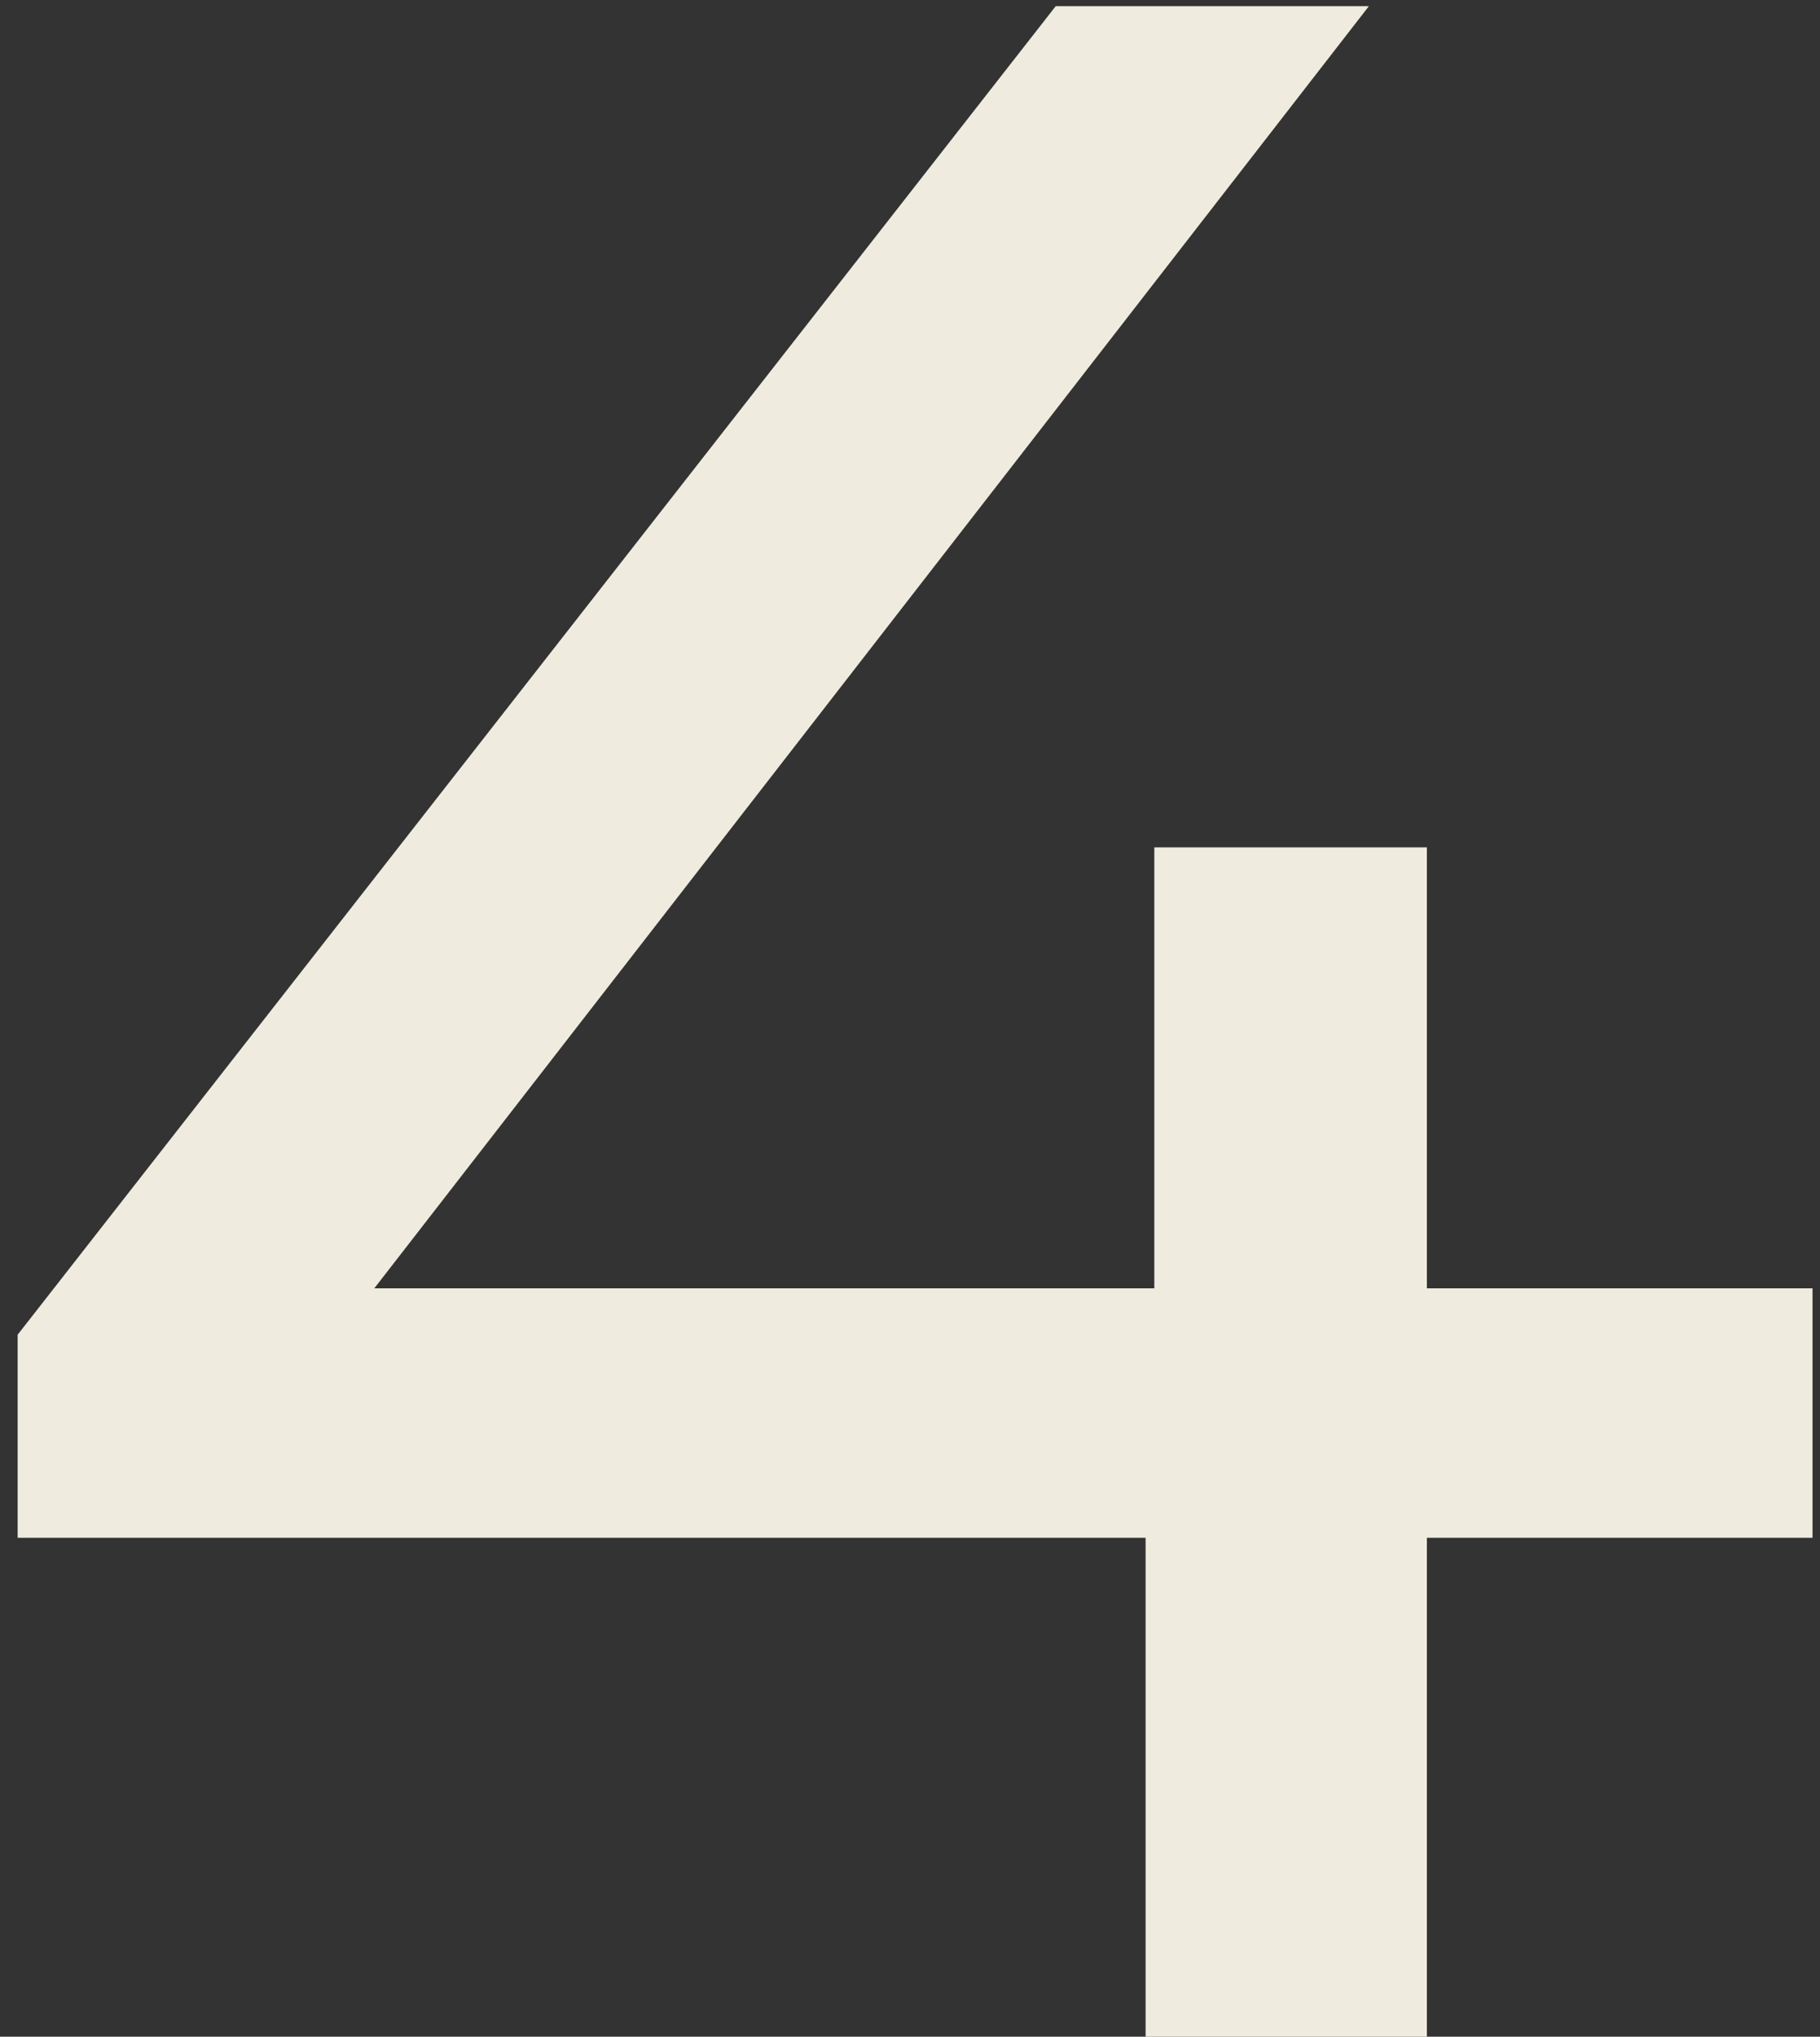 <svg width="59" height="66" viewBox="0 0 59 66" fill="none" xmlns="http://www.w3.org/2000/svg">
<rect x="0" y="0" width="59" height="66" fill="#333333" stroke="none"/>
<path d="M58.758 49.832H46.256V66H37.138V49.832H0.572V43.252L34.224 0.2H44.376L12.134 41.748H37.42V27.46H46.256V41.748H58.758V49.832Z" fill="#EFEBDE"/>
</svg>
